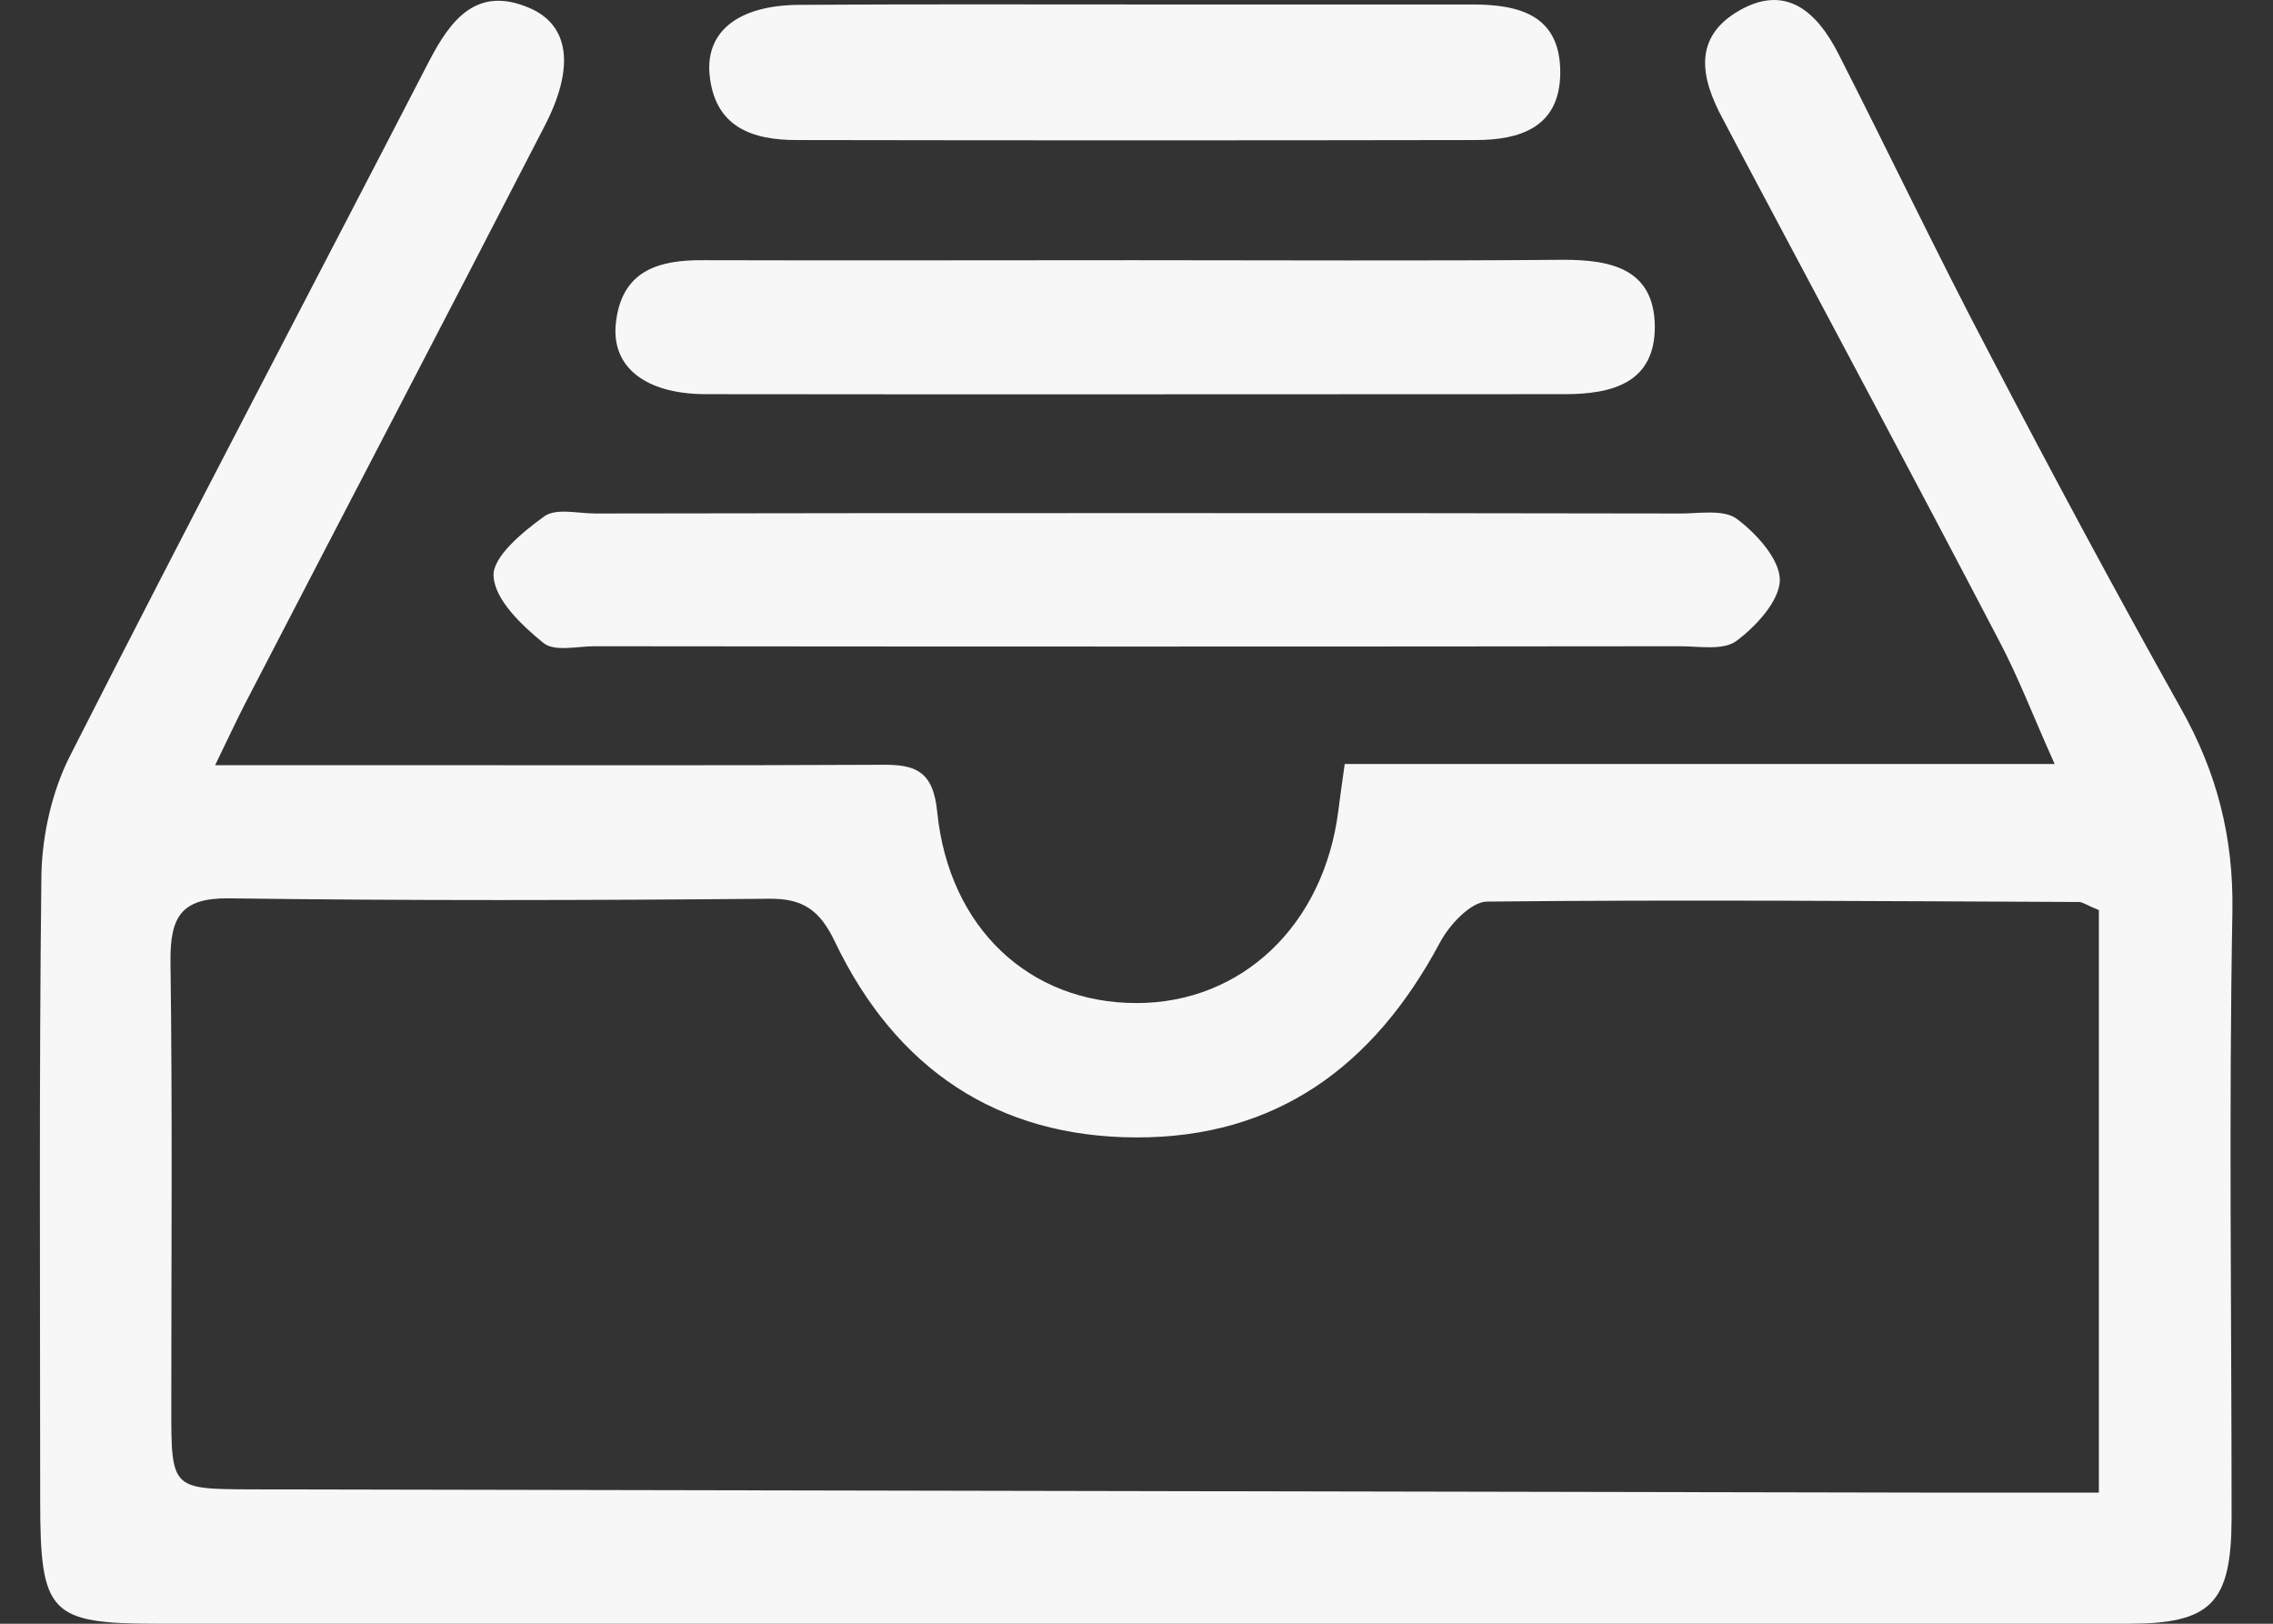 <?xml version="1.0" encoding="UTF-8" standalone="no"?>
<svg
   xmlns:dc="http://purl.org/dc/elements/1.1/"
   xmlns:cc="http://creativecommons.org/ns#"
   xmlns:rdf="http://www.w3.org/1999/02/22-rdf-syntax-ns#"
   xmlns:svg="http://www.w3.org/2000/svg"
   xmlns="http://www.w3.org/2000/svg"
   viewBox="0 0 56 40"
   height="40"
   width="56"
   version="1.1"
   id="SvgjsSvg1062">
  <rect x="0" y="0" width="56" height="40" fill="#333333" stroke="none"/>
  <desc
     id="desc5">Created with Avocode.</desc>
  <defs
     id="SvgjsDefs1063" />
  <path
     transform="matrix(1,0,0,1,-1172,-2194)"
     fill="#f7f7f7"
     fill-opacity="1"
     d="M1177.3 2212.85C1178.99 2212.85 1180.4 2212.85 1181.82 2212.85C1185.79 2212.85 1189.75 2212.86 1193.71 2212.84C1194.53 2212.83 1194.99 2212.97 1195.09 2214C1195.38 2216.87 1197.37 2218.71 1200 2218.71C1202.6 2218.71 1204.61 2216.79 1204.97 2213.99C1205.01 2213.66 1205.06 2213.33 1205.13 2212.82C1210.91 2212.82 1216.64 2212.82 1222.62 2212.82C1222.09 2211.64 1221.73 2210.69 1221.26 2209.8C1219.17 2205.8 1217.04 2201.82 1214.92 2197.83C1214.76 2197.53 1214.6 2197.22 1214.44 2196.92C1213.9 2195.92 1213.7 2194.92 1214.85 2194.26C1216 2193.6 1216.76 2194.29 1217.28 2195.3C1218.54 2197.77 1219.73 2200.27 1221.02 2202.72C1222.55 2205.65 1224.11 2208.56 1225.73 2211.45C1226.61 2213.01 1227.03 2214.61 1227 2216.45C1226.91 2221.44 1226.98 2226.43 1226.98 2231.42C1226.97 2233.5 1226.47 2234 1224.43 2234C1208.25 2234 1192.08 2234 1175.9 2234C1173.22 2234 1172.99 2233.76 1172.99 2230.96C1172.99 2225.82 1172.96 2220.68 1173.02 2215.55C1173.04 2214.57 1173.28 2213.5 1173.72 2212.63C1176.63 2206.9 1179.62 2201.22 1182.57 2195.51C1183.11 2194.47 1183.75 2193.65 1185.03 2194.19C1186.03 2194.61 1186.17 2195.65 1185.42 2197.1C1182.97 2201.86 1180.49 2206.6 1178.03 2211.35C1177.83 2211.74 1177.65 2212.13 1177.3 2212.85ZM1223.71 2216.42C1223.39 2216.29 1223.31 2216.22 1223.22 2216.22C1218.36 2216.2 1213.49 2216.16 1208.63 2216.21C1208.23 2216.22 1207.7 2216.79 1207.47 2217.23C1205.84 2220.28 1203.43 2222.03 1199.99 2222.02C1196.57 2222.01 1194.07 2220.33 1192.57 2217.2C1192.2 2216.42 1191.78 2216.13 1190.95 2216.14C1186.51 2216.18 1182.07 2216.19 1177.63 2216.13C1176.46 2216.12 1176.19 2216.59 1176.2 2217.69C1176.25 2221.35 1176.22 2225.02 1176.22 2228.69C1176.22 2230.68 1176.23 2230.68 1178.17 2230.69C1191.96 2230.72 1205.75 2230.74 1219.54 2230.77C1220.9 2230.77 1222.27 2230.77 1223.71 2230.77C1223.71 2225.78 1223.71 2221.09 1223.71 2216.42ZM1200.11 2206.64C1204.54 2206.64 1208.98 2206.64 1213.41 2206.65C1213.88 2206.65 1214.48 2206.54 1214.8 2206.79C1215.28 2207.15 1215.85 2207.78 1215.85 2208.29C1215.84 2208.81 1215.26 2209.43 1214.78 2209.79C1214.45 2210.03 1213.86 2209.92 1213.39 2209.92C1204.47 2209.93 1195.56 2209.93 1186.65 2209.92C1186.22 2209.92 1185.66 2210.06 1185.39 2209.84C1184.86 2209.41 1184.19 2208.78 1184.16 2208.19C1184.13 2207.72 1184.88 2207.1 1185.41 2206.72C1185.7 2206.51 1186.24 2206.65 1186.67 2206.65C1191.15 2206.64 1195.63 2206.64 1200.11 2206.64ZM1199.93 2200.41C1203.46 2200.41 1206.99 2200.43 1210.52 2200.4C1211.69 2200.4 1212.75 2200.62 1212.77 2202.03C1212.78 2203.44 1211.71 2203.71 1210.55 2203.71C1203.49 2203.71 1196.43 2203.72 1189.36 2203.71C1187.91 2203.7 1187.07 2203.05 1187.17 2201.99C1187.3 2200.67 1188.21 2200.4 1189.33 2200.41C1192.87 2200.42 1196.4 2200.41 1199.93 2200.41ZM1200.11 2194.11C1202.83 2194.11 1205.54 2194.11 1208.26 2194.11C1209.4 2194.11 1210.45 2194.35 1210.44 2195.8C1210.43 2197.15 1209.43 2197.45 1208.35 2197.45C1202.77 2197.46 1197.2 2197.46 1191.63 2197.45C1190.54 2197.45 1189.6 2197.14 1189.48 2195.82C1189.39 2194.76 1190.21 2194.13 1191.68 2194.12C1194.49 2194.1 1197.3 2194.11 1200.11 2194.11Z "
     id="SvgjsPath1064" />
</svg>
